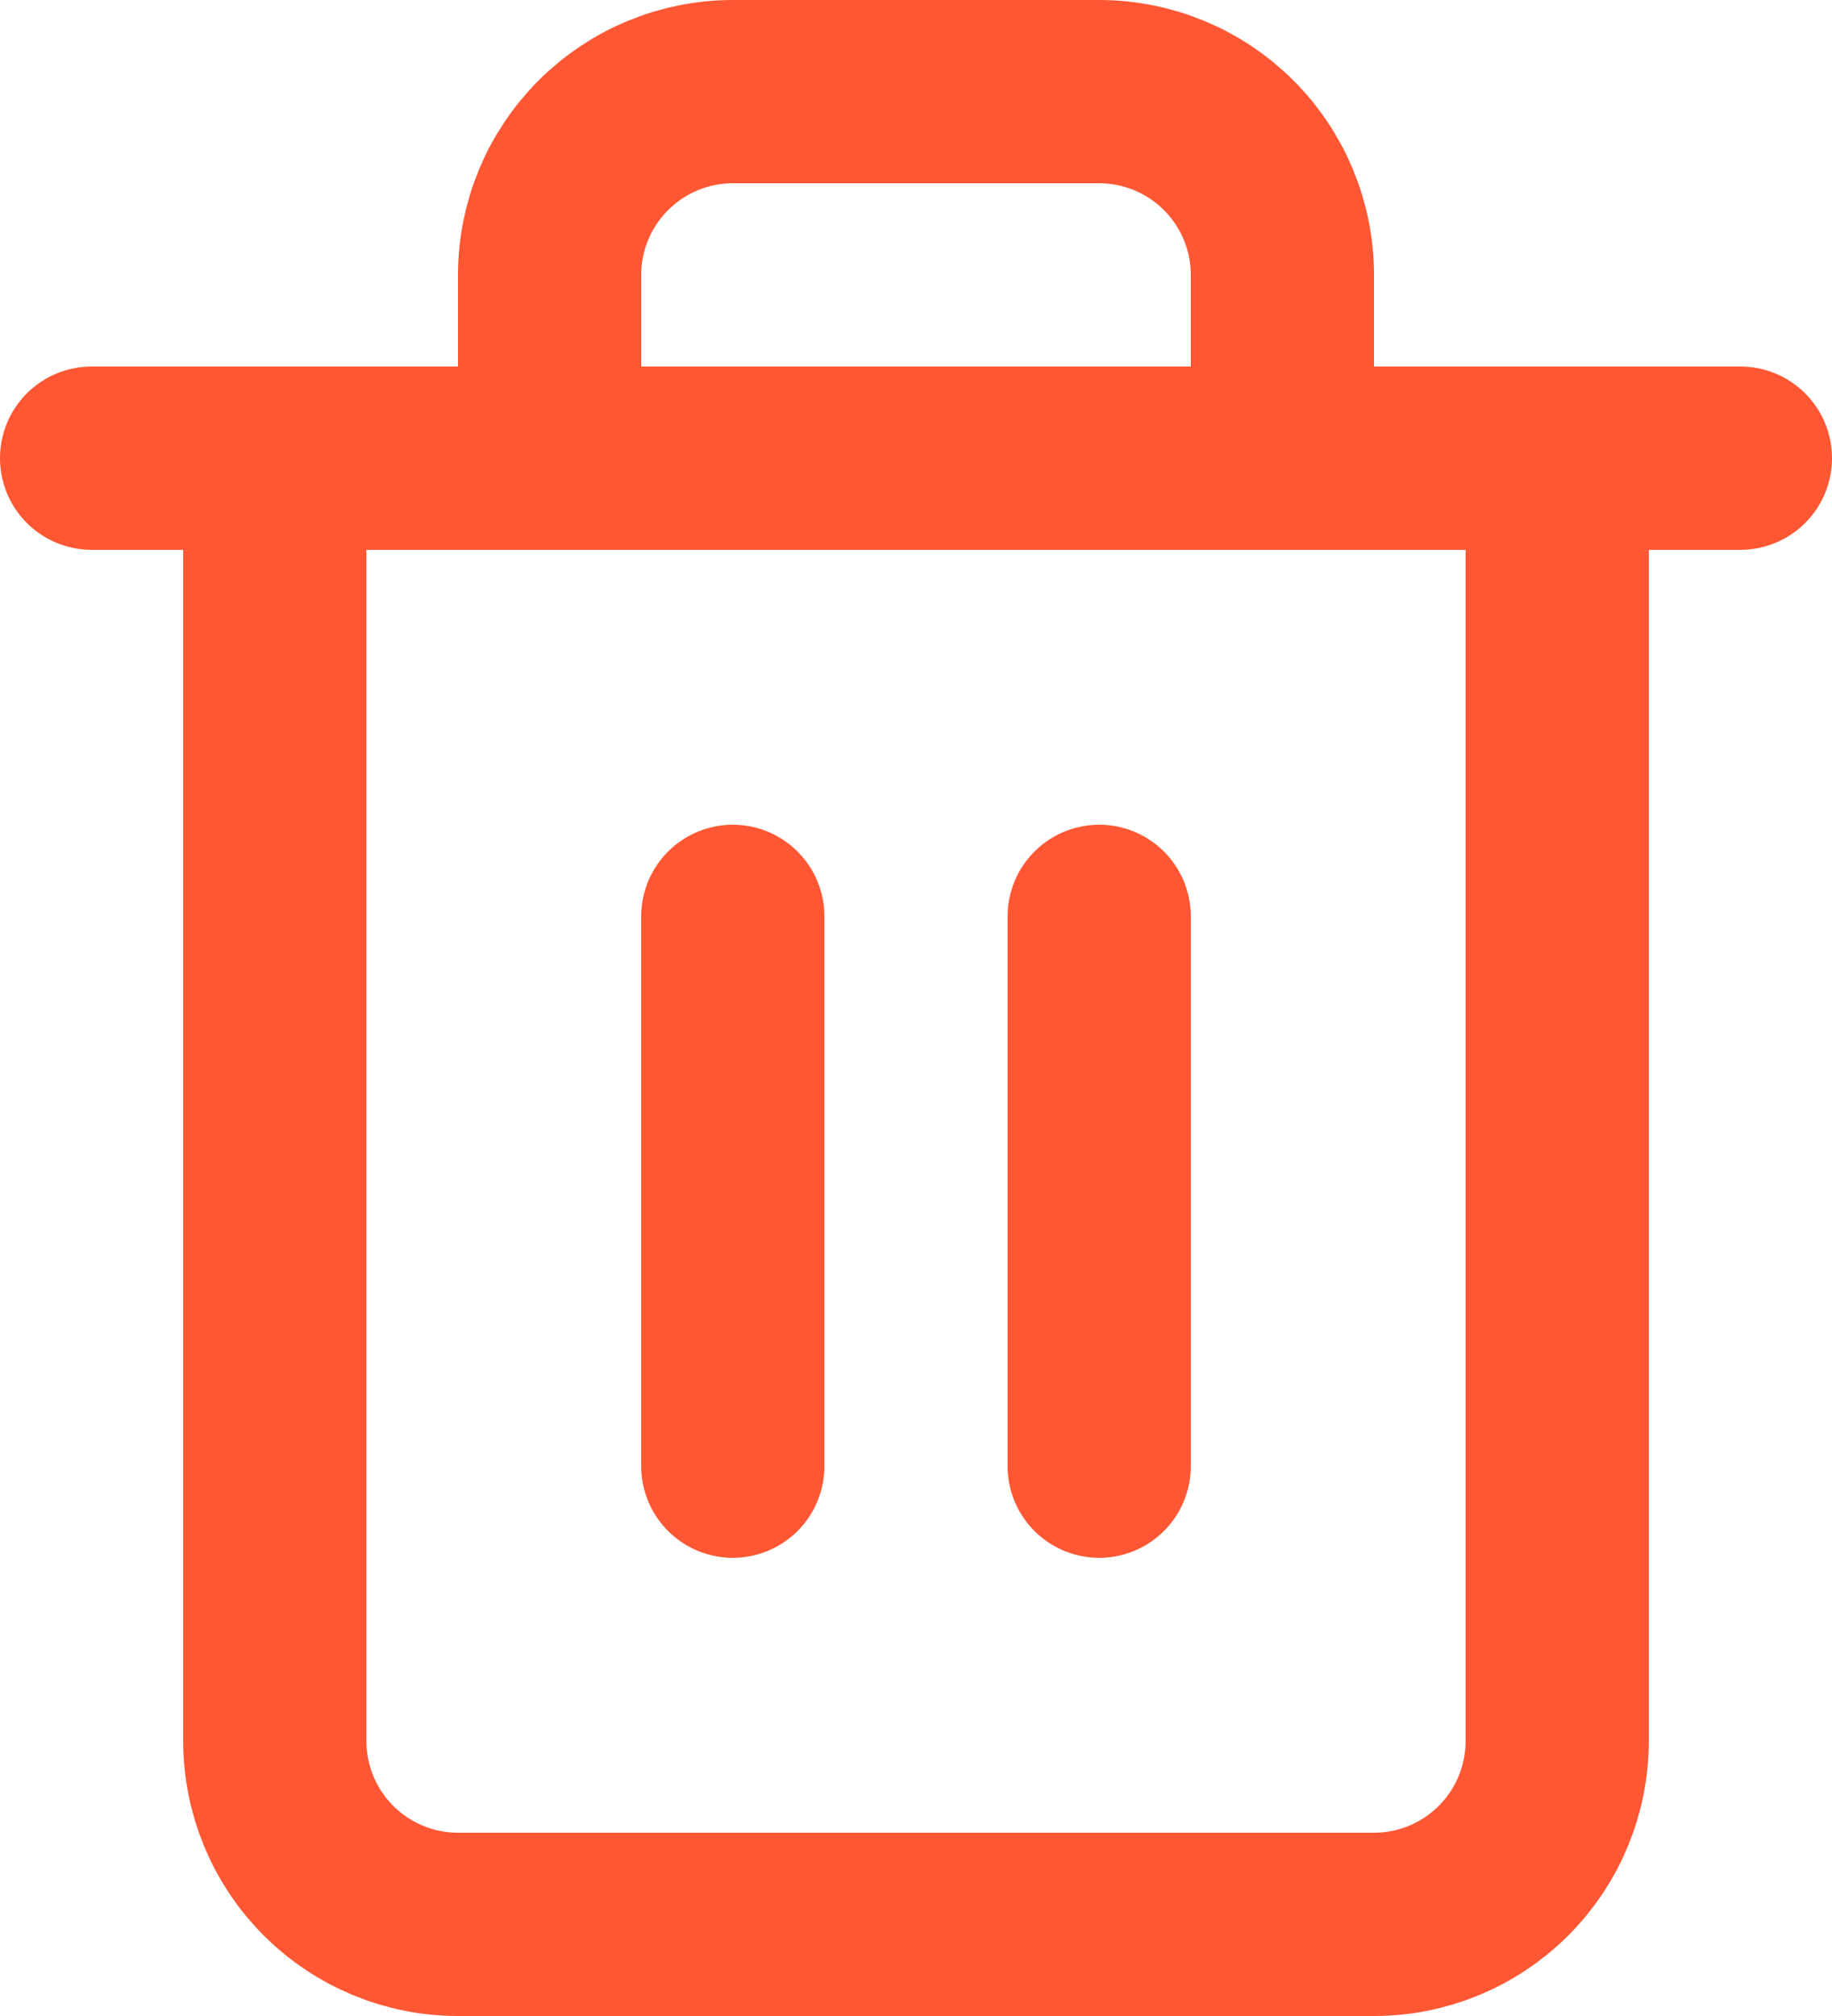 <svg width="20" height="22" viewBox="0 0 20 22" fill="none" xmlns="http://www.w3.org/2000/svg">
<path d="M1 5H3M3 5H19M3 5V19C3 19.53 3.211 20.039 3.586 20.414C3.961 20.789 4.47 21 5 21H15C15.53 21 16.039 20.789 16.414 20.414C16.789 20.039 17 19.53 17 19V5M6 5V3C6 2.47 6.211 1.961 6.586 1.586C6.961 1.211 7.47 1 8 1H12C12.53 1 13.039 1.211 13.414 1.586C13.789 1.961 14 2.47 14 3V5M8 10V16M12 10V16" stroke="#FF5733" stroke-width="2" stroke-linecap="round" stroke-linejoin="round"/>
</svg>
